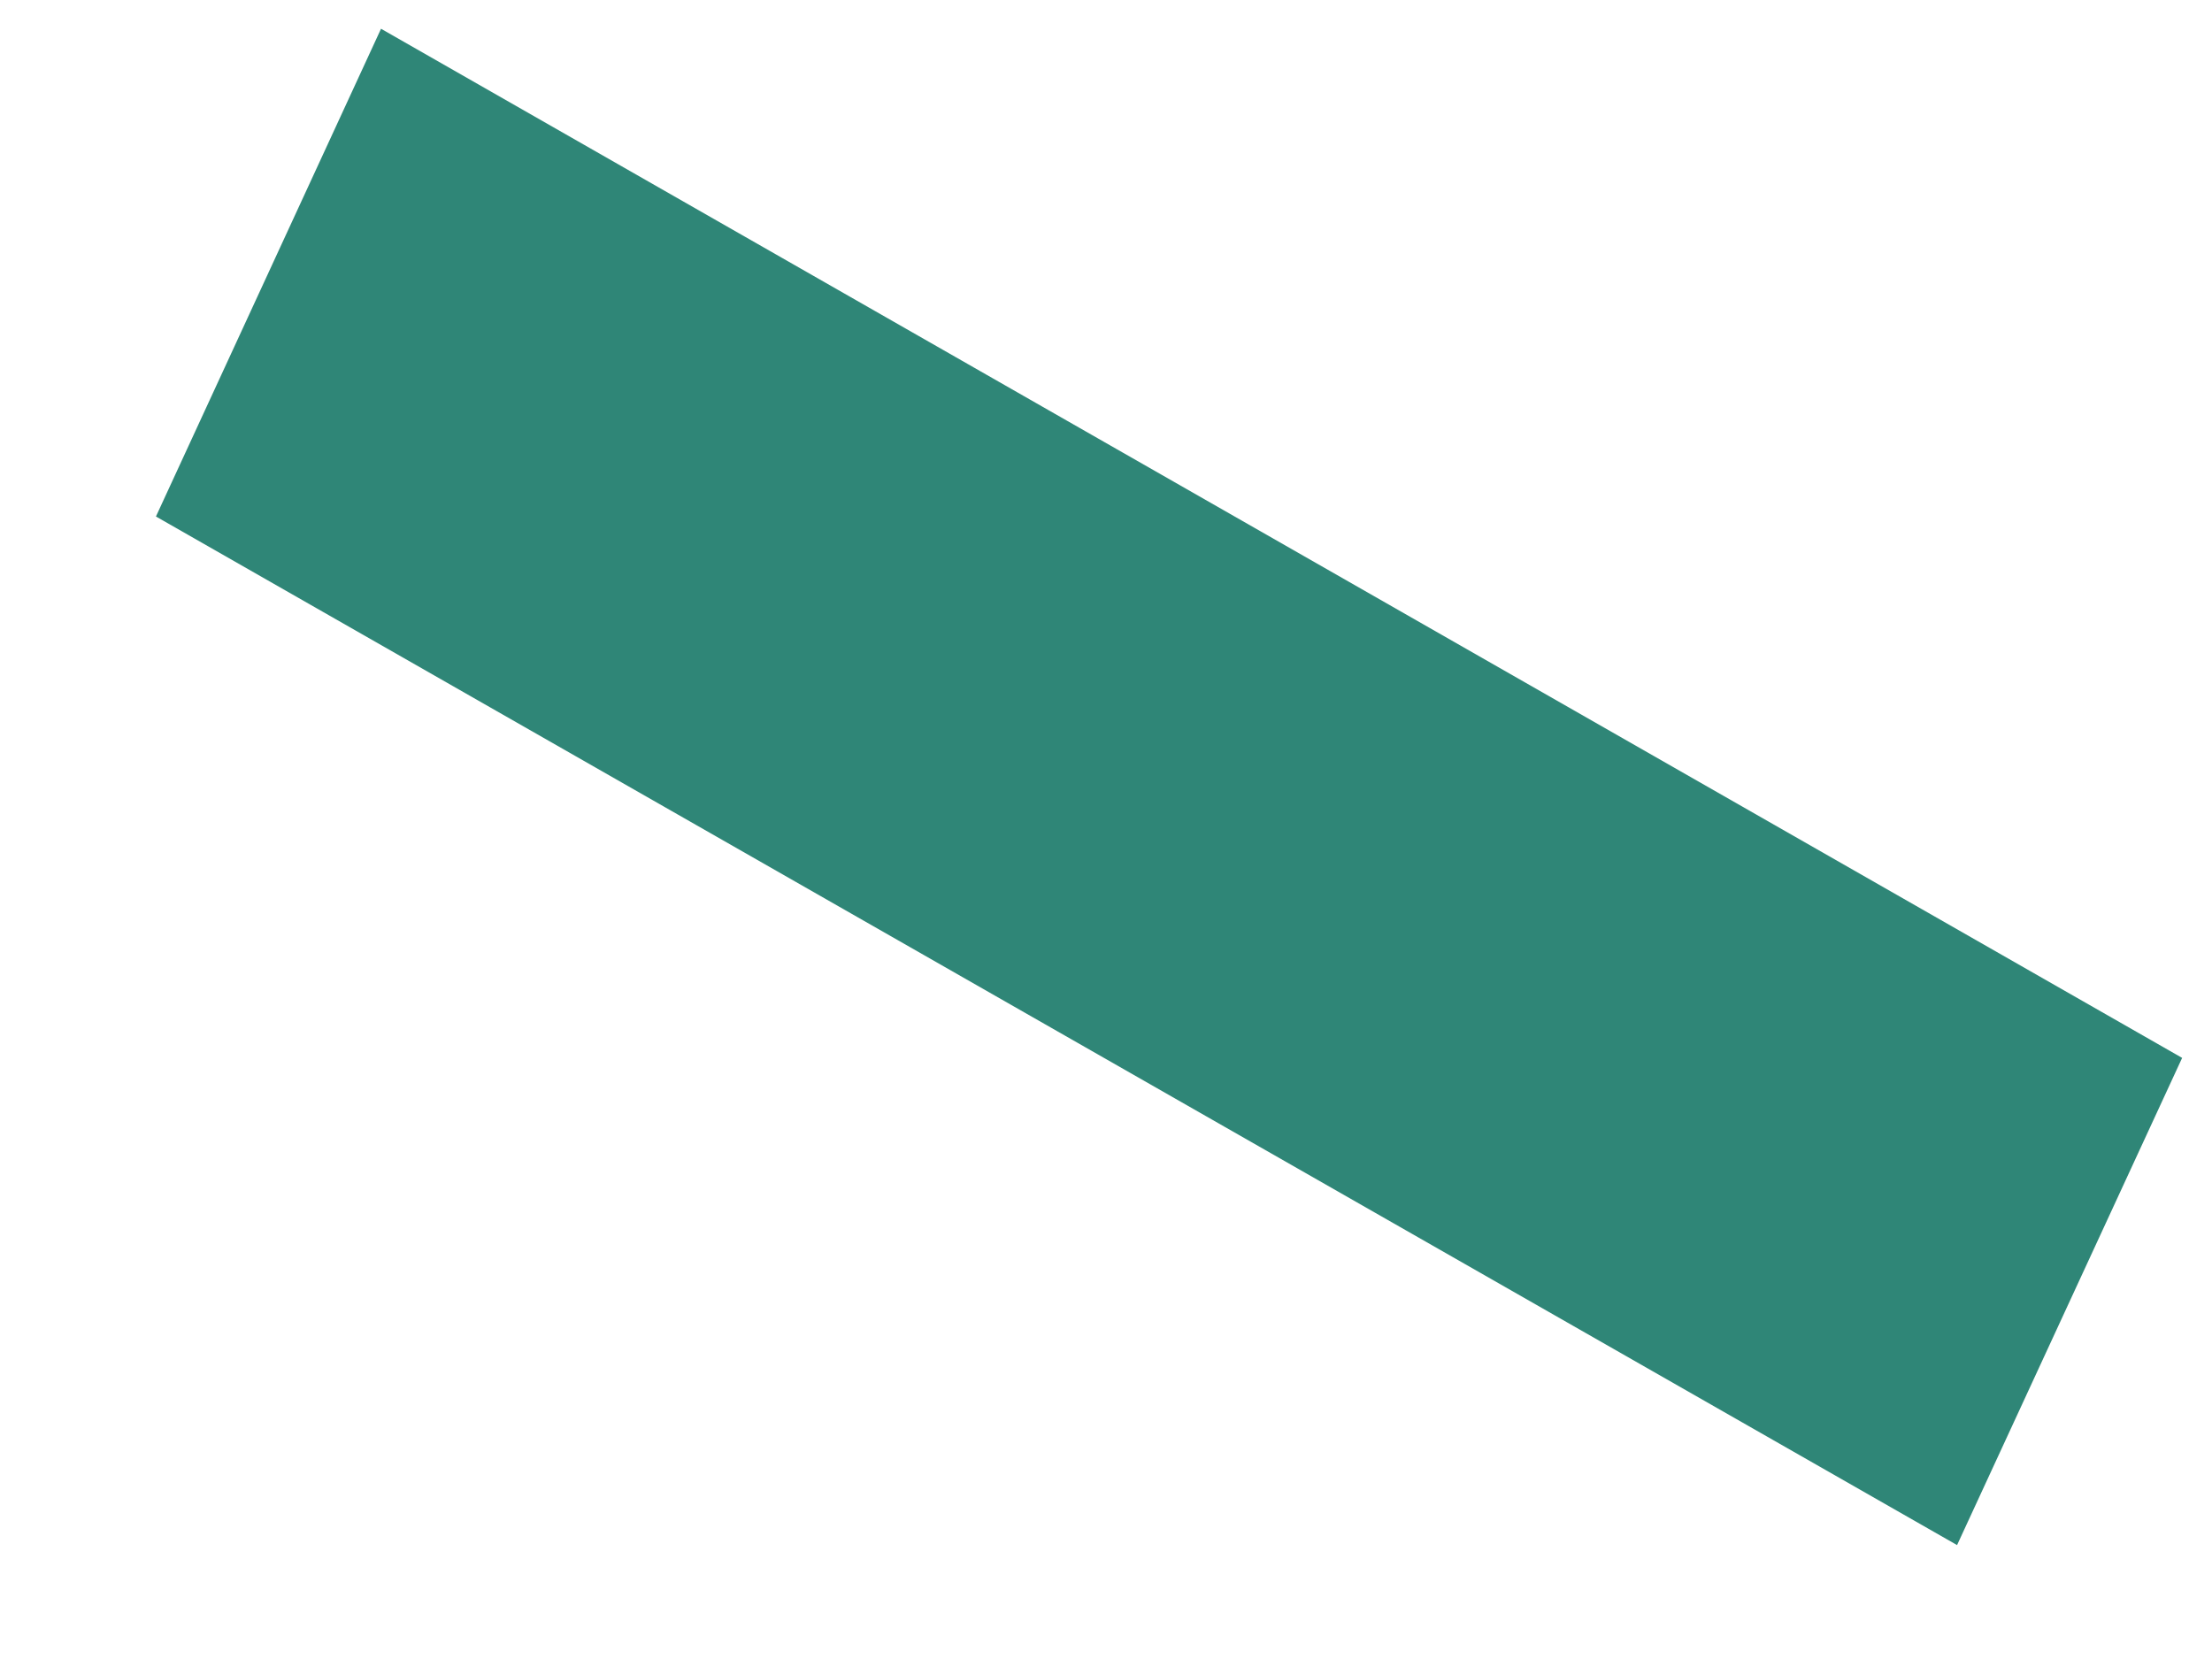 ﻿<?xml version="1.0" encoding="utf-8"?>
<svg version="1.1" xmlns:xlink="http://www.w3.org/1999/xlink" width="4px" height="3px" xmlns="http://www.w3.org/2000/svg">
  <g transform="matrix(1 0 0 1 -128 -477 )">
    <path d="M 3.946 1.913  L 3.539 2.794  L 0.282 0.934  L 0.689 0.052  L 3.946 1.913  Z " fill-rule="nonzero" fill="#2f8677" stroke="none" transform="matrix(1 0 0 1 128 477 )" />
  </g>
</svg>
